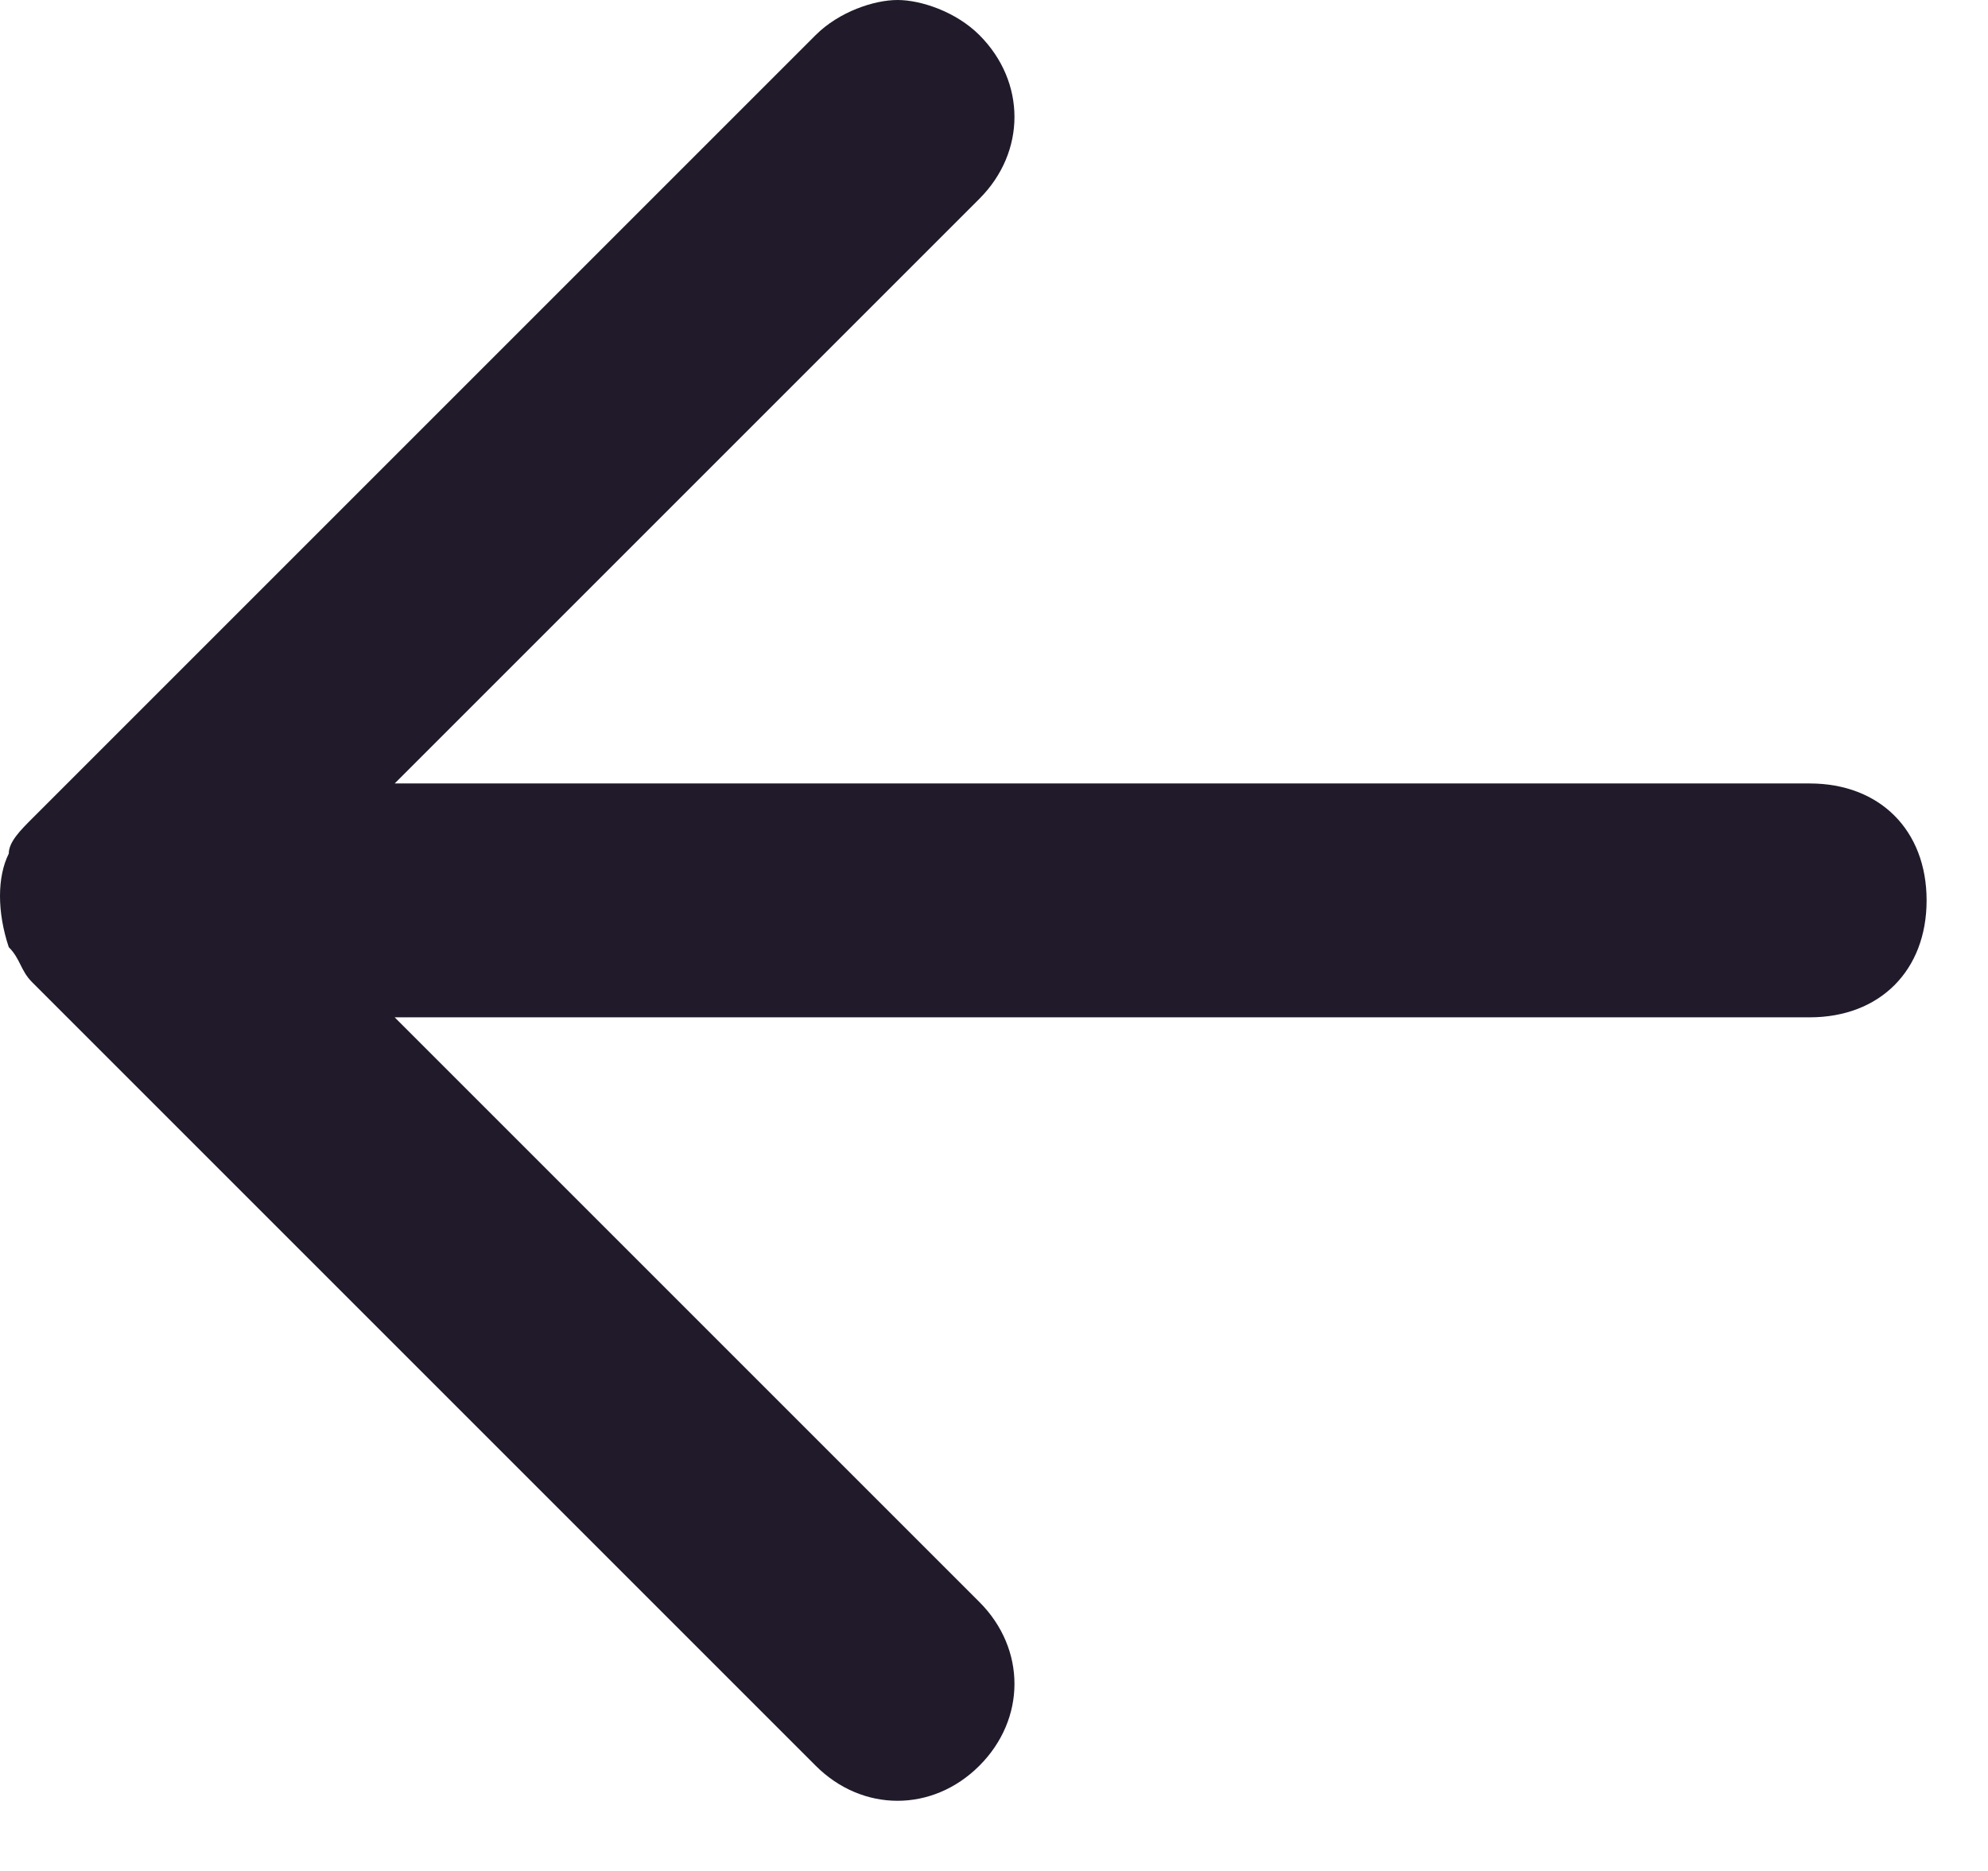 <svg width="17" height="16" viewBox="0 0 17 16" fill="none" xmlns="http://www.w3.org/2000/svg">
<path d="M0.075 7.3C-0.025 7.5 -0.025 7.8 0.075 8.1C0.175 8.2 0.175 8.3 0.275 8.4L6.975 15.1C7.375 15.5 7.975 15.5 8.375 15.1C8.775 14.7 8.775 14.1 8.375 13.7L3.375 8.7L15.475 8.7C16.075 8.7 16.475 8.3 16.475 7.7C16.475 7.1 16.075 6.7 15.475 6.7L3.375 6.7L8.375 1.7C8.775 1.3 8.775 0.7 8.375 0.3C8.175 0.1 7.875 2.40437e-05 7.675 2.40262e-05C7.475 2.40087e-05 7.175 0.1 6.975 0.3L0.275 7C0.175 7.1 0.075 7.2 0.075 7.3Z" fill="#201A2A"/>
</svg>
